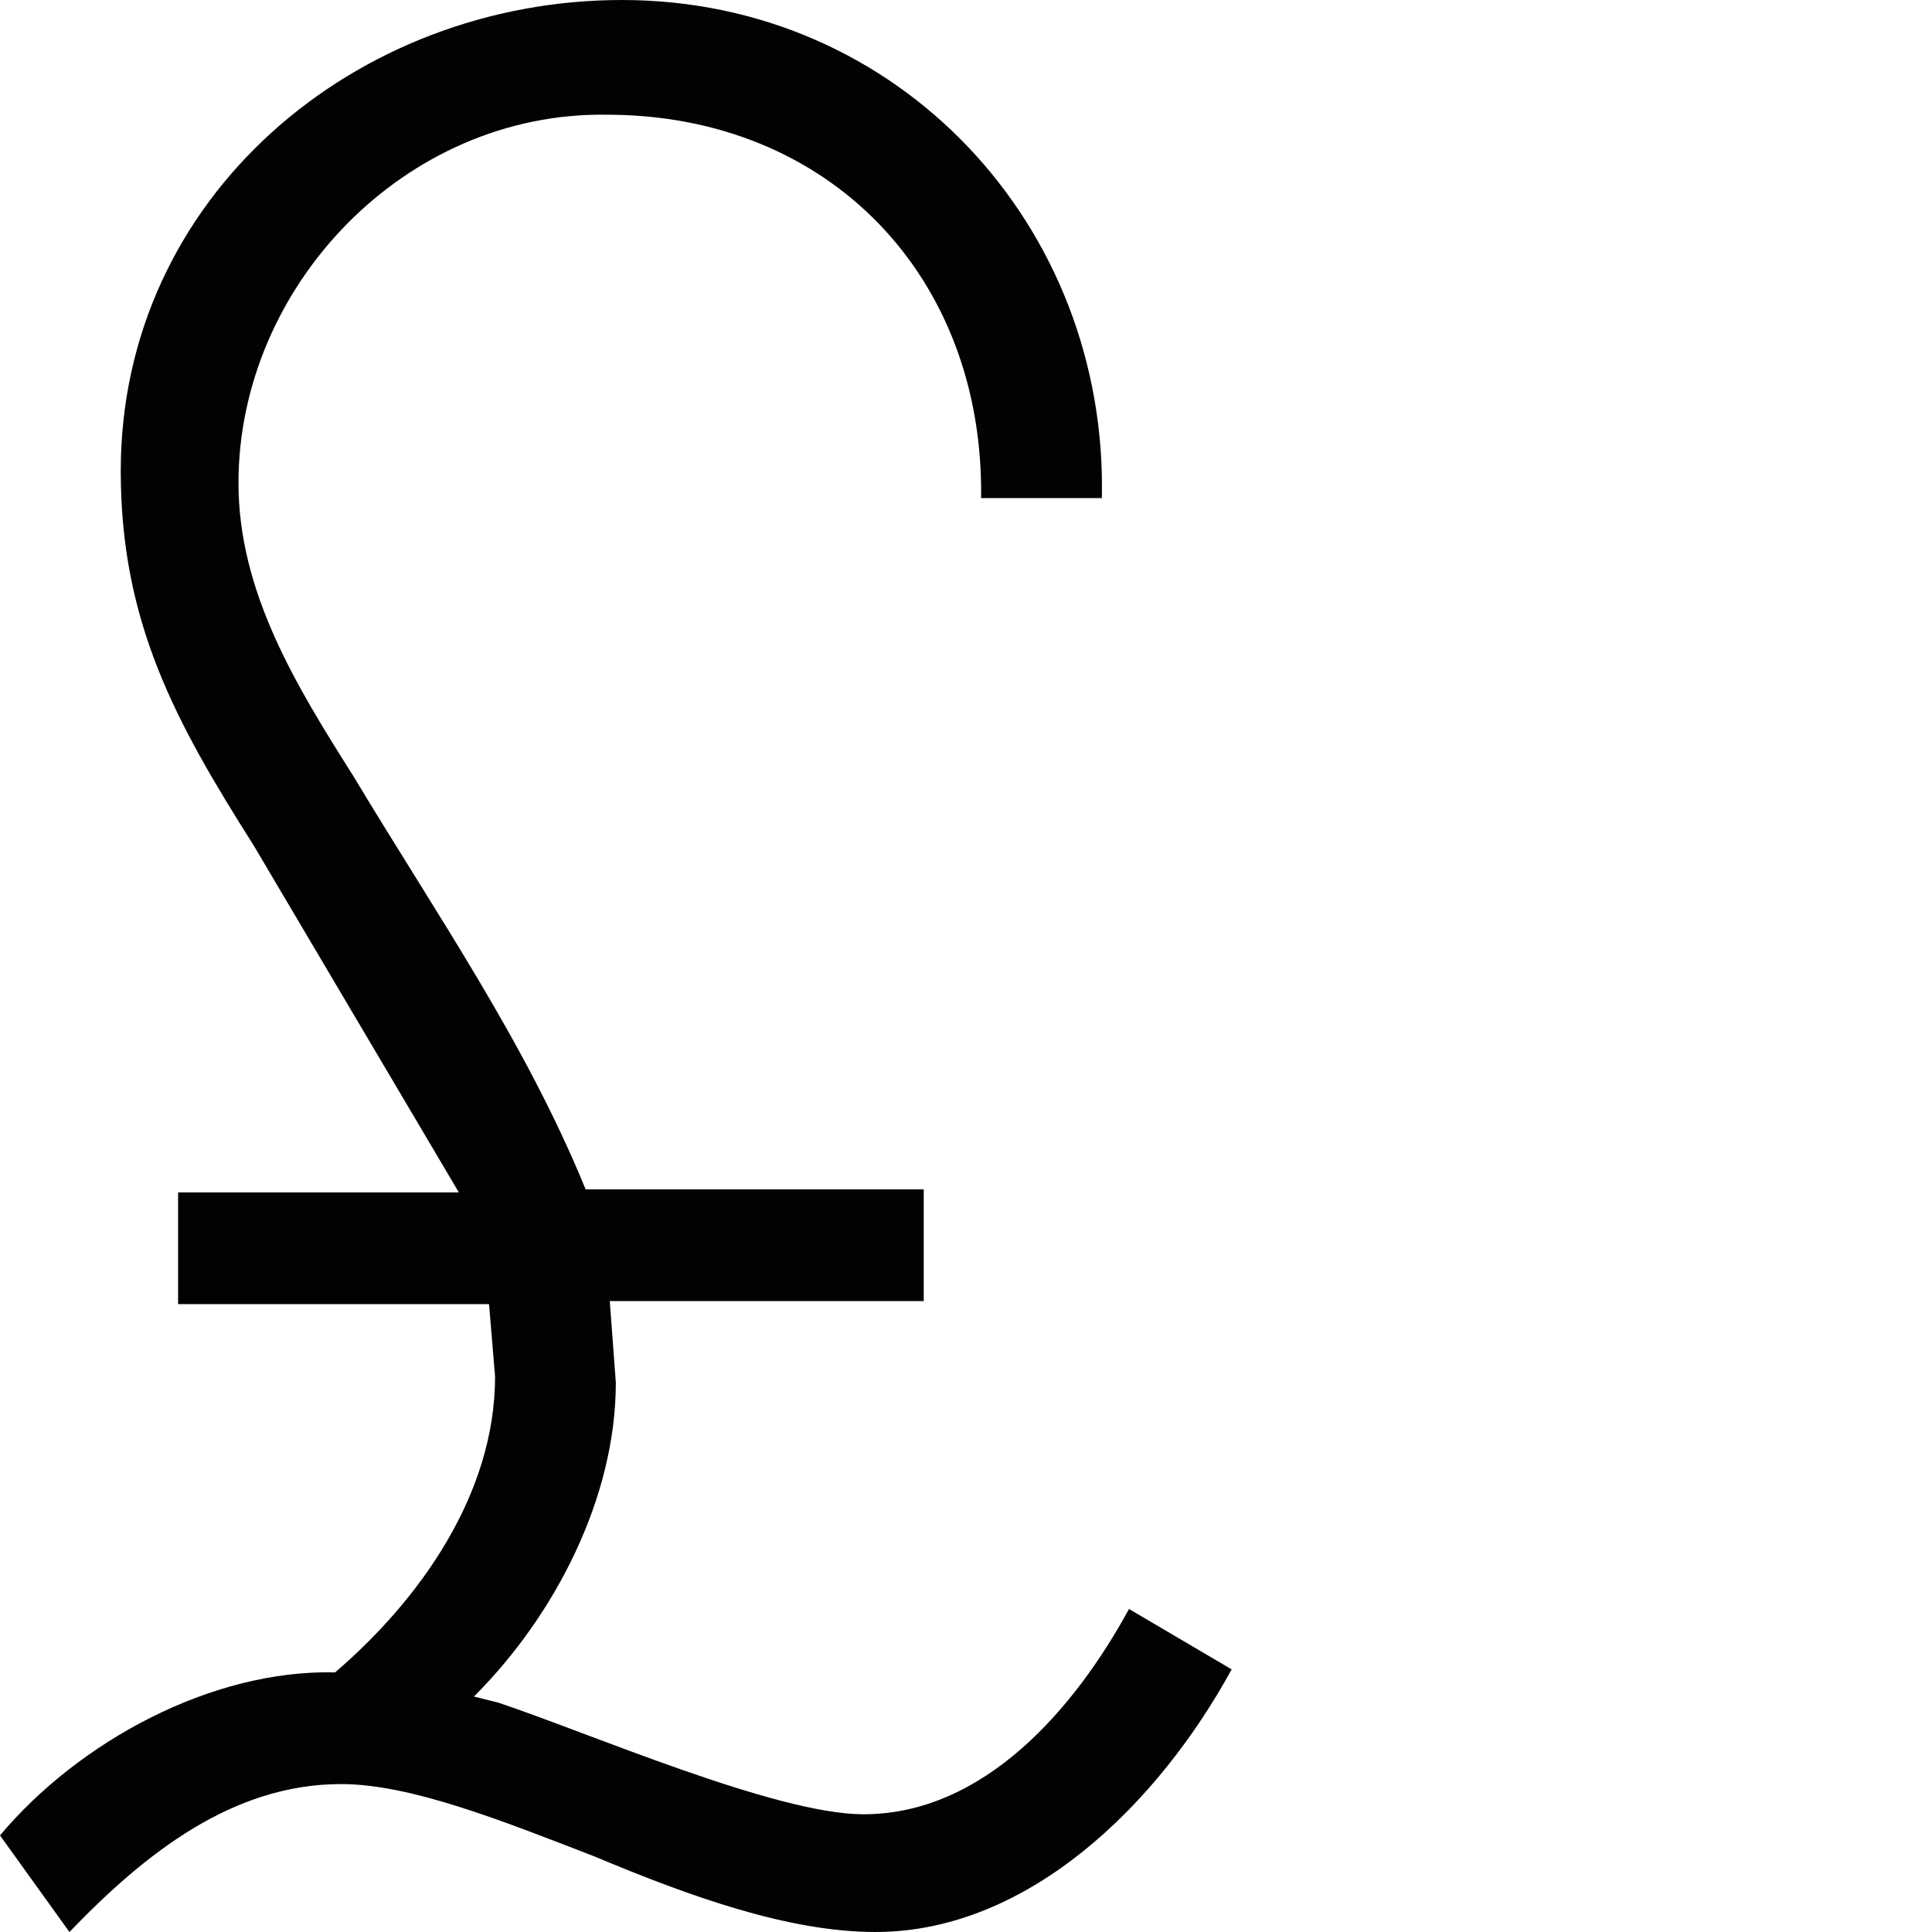 <?xml version="1.0" encoding="utf-8"?>
<!-- Generator: Adobe Illustrator 19.0.1, SVG Export Plug-In . SVG Version: 6.00 Build 0)  -->
<svg version="1.1" id="Layer_1" xmlns="http://www.w3.org/2000/svg" xmlns:xlink="http://www.w3.org/1999/xlink" x="0px" y="0px"
	 viewBox="0 0 64 64" style="enable-background:new 0 0 64 64;" xml:space="preserve">
<style type="text/css">
	.st0{fill:#010202;}
	.st1{fill:#12100B;}
	.st2{fill:#010202;stroke:#010202;stroke-width:0.25;stroke-miterlimit:10;}
</style>
<g id="XMLID_186_">
	<path id="XMLID_224_" class="st0" d="M0,60.8c2.6-3.1,7-5.5,11.1-5.4c2.8-2.4,5.3-5.9,5.3-9.8l-0.2-2.4H5.9v-3.7h9.3L8.4,28
		C5.8,23.9,4,20.6,4,15.6C4,6.5,11.8,0,20.6,0c9.2,0,16.1,7.5,15.9,16.5h-4c0.1-7.3-5-12.7-12.4-12.7C13.4,3.7,7.9,9.5,7.9,16
		c0,3.6,1.9,6.7,3.8,9.7c2.7,4.5,5.7,8.8,7.7,13.7h11.2v3.7H20.2l0.2,2.7c0,3.8-2,7.7-4.7,10.4l0.8,0.2c3,1,9.2,3.7,12.1,3.7
		c4,0,7-3.5,8.8-6.8l3.4,2C38.4,59.7,34.1,64,29,64c-2.9,0-6.2-1.2-9.3-2.5c-3.1-1.2-6.1-2.4-8.4-2.4c-3.6,0-6.5,2.3-9,4.9L0,60.8z"
		/>
</g>
</svg>
